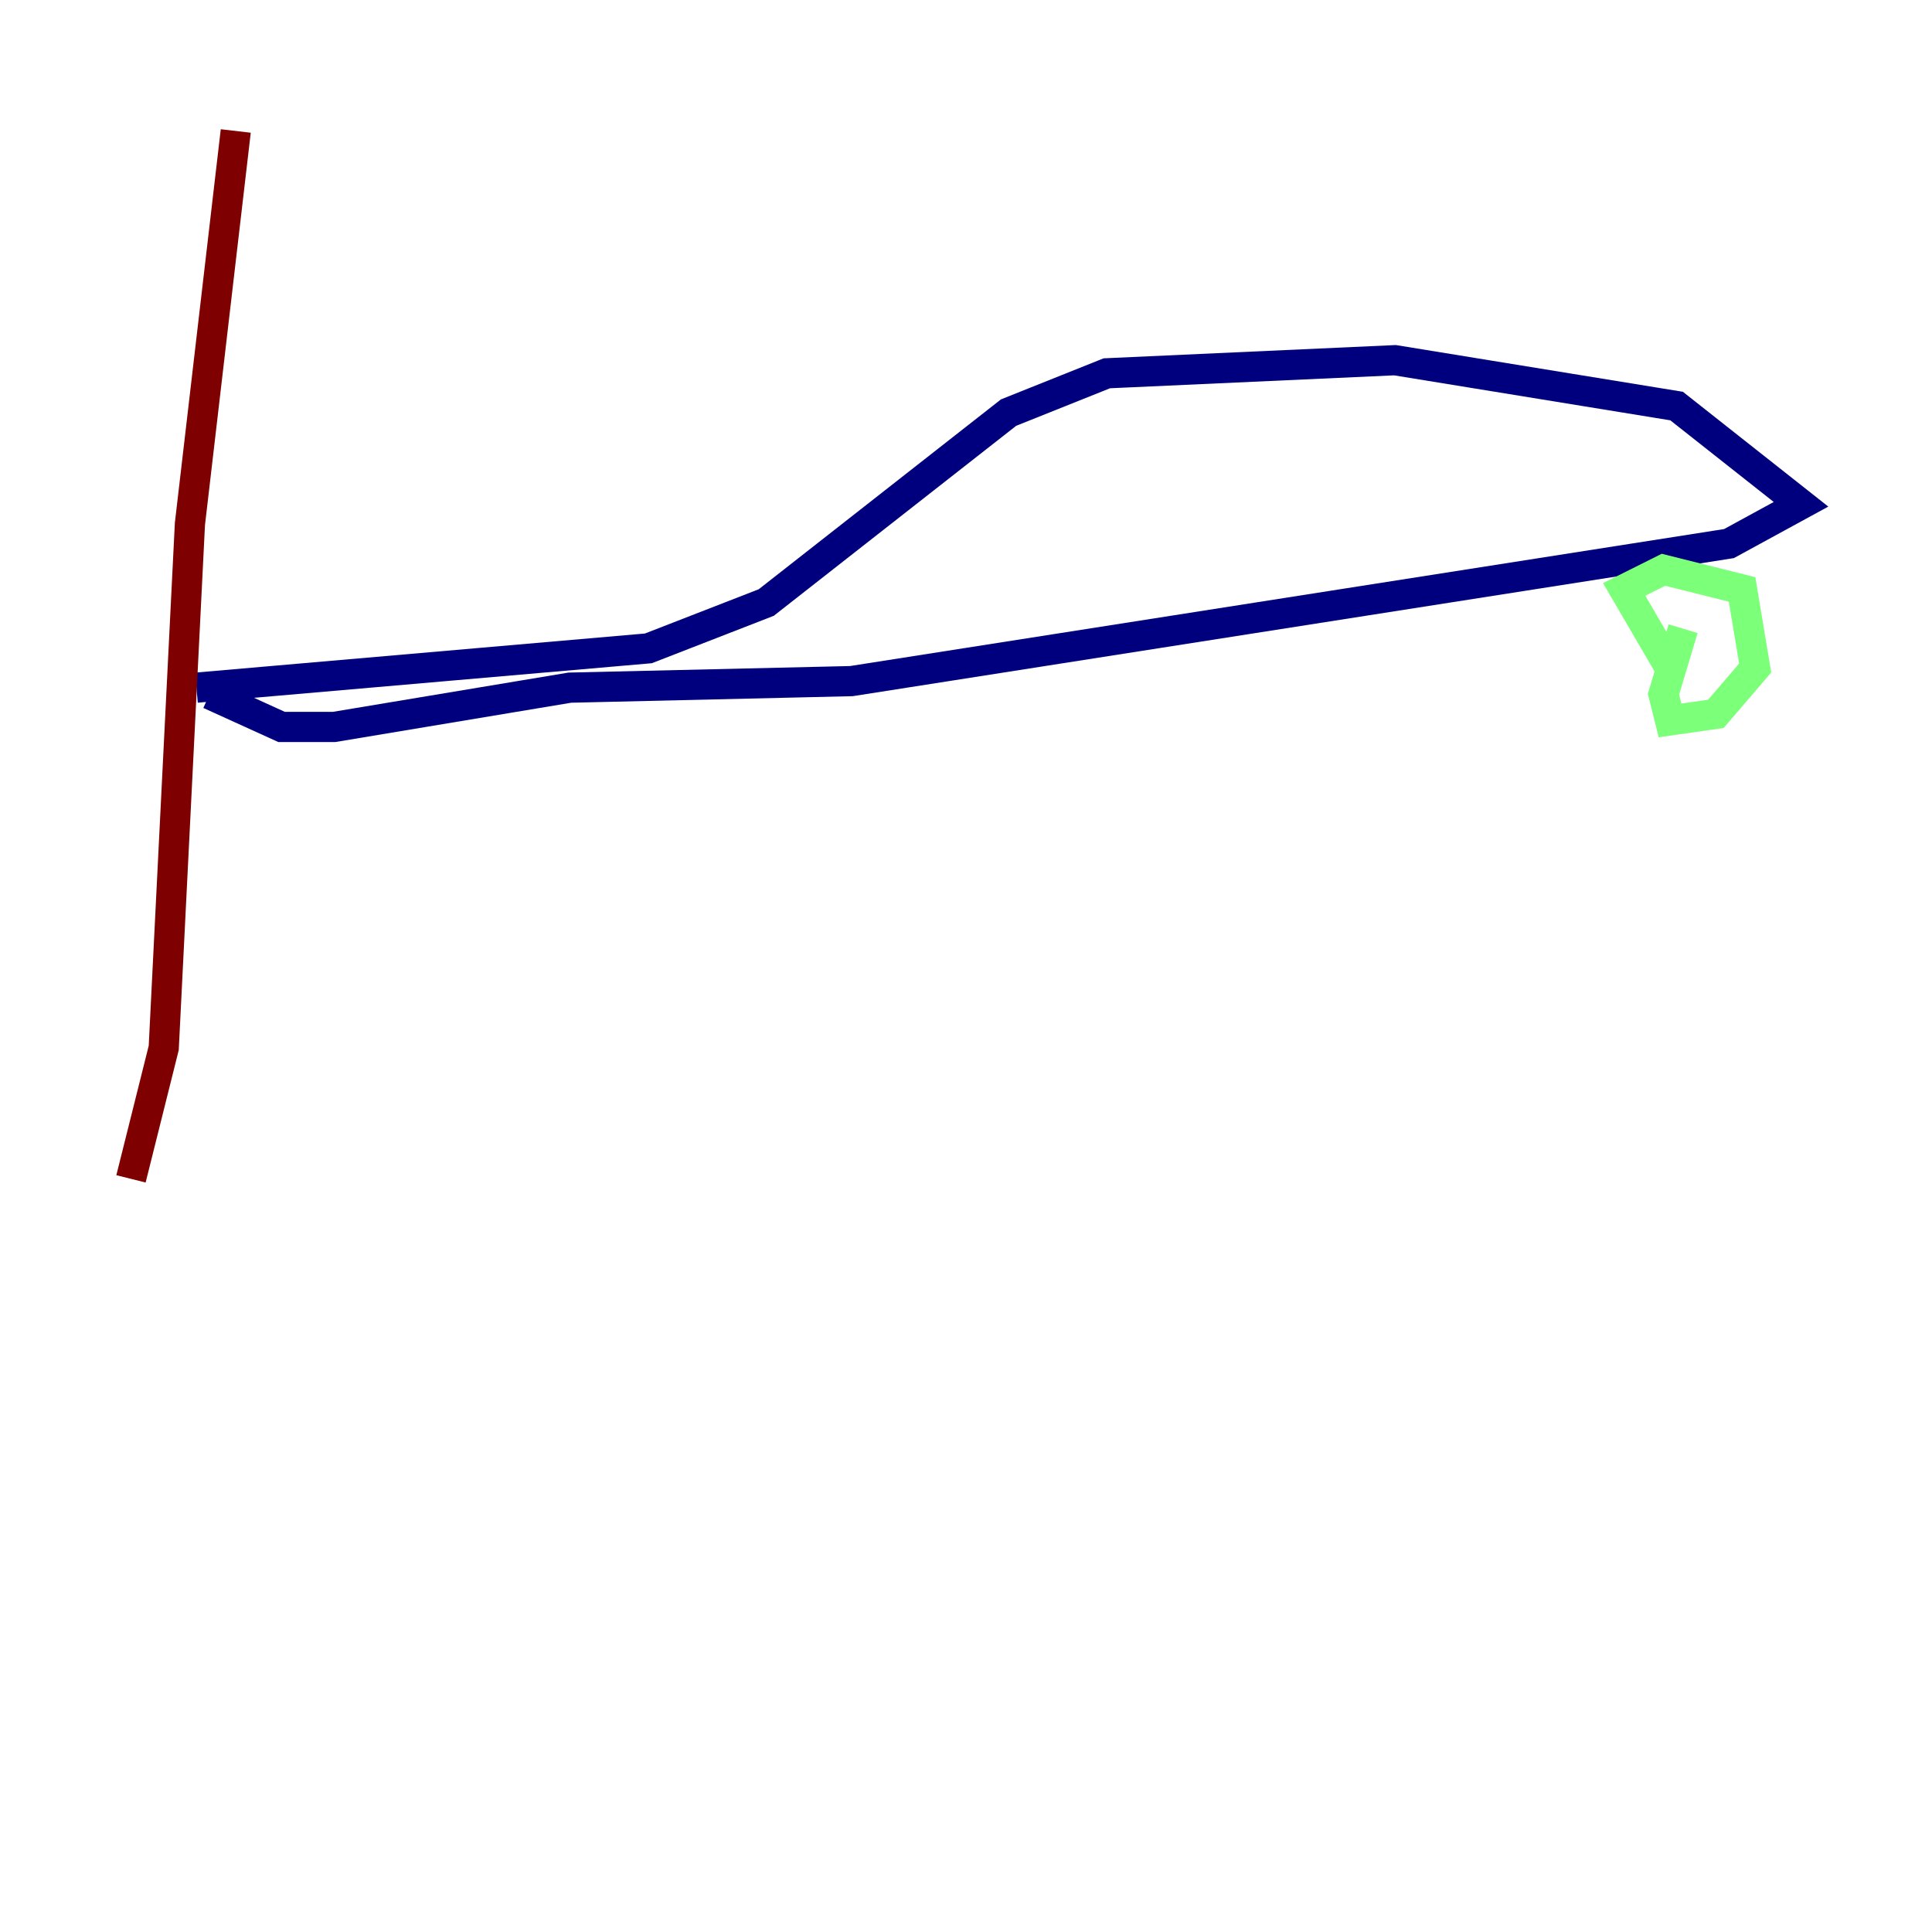 <?xml version="1.0" encoding="utf-8" ?>
<svg baseProfile="tiny" height="128" version="1.2" viewBox="0,0,128,128" width="128" xmlns="http://www.w3.org/2000/svg" xmlns:ev="http://www.w3.org/2001/xml-events" xmlns:xlink="http://www.w3.org/1999/xlink"><defs /><polyline fill="none" points="13.017,45.559 42.956,42.956 50.766,39.919 66.82,27.336 73.329,24.732 92.42,23.864 111.078,26.902 119.322,33.41 114.549,36.014 56.407,45.125 37.749,45.559 22.129,48.163 18.658,48.163 13.885,45.993" stroke="#00007f" stroke-width="2" /><polyline fill="none" points="111.512,41.654 110.21,45.993 110.644,47.729 113.681,47.295 116.285,44.258 115.417,39.051 110.21,37.749 107.607,39.051 110.644,44.258" stroke="#7cff79" stroke-width="2" /><polyline fill="none" points="15.62,8.678 12.583,34.712 10.848,69.424 8.678,78.102" stroke="#7f0000" stroke-width="2" /></svg>